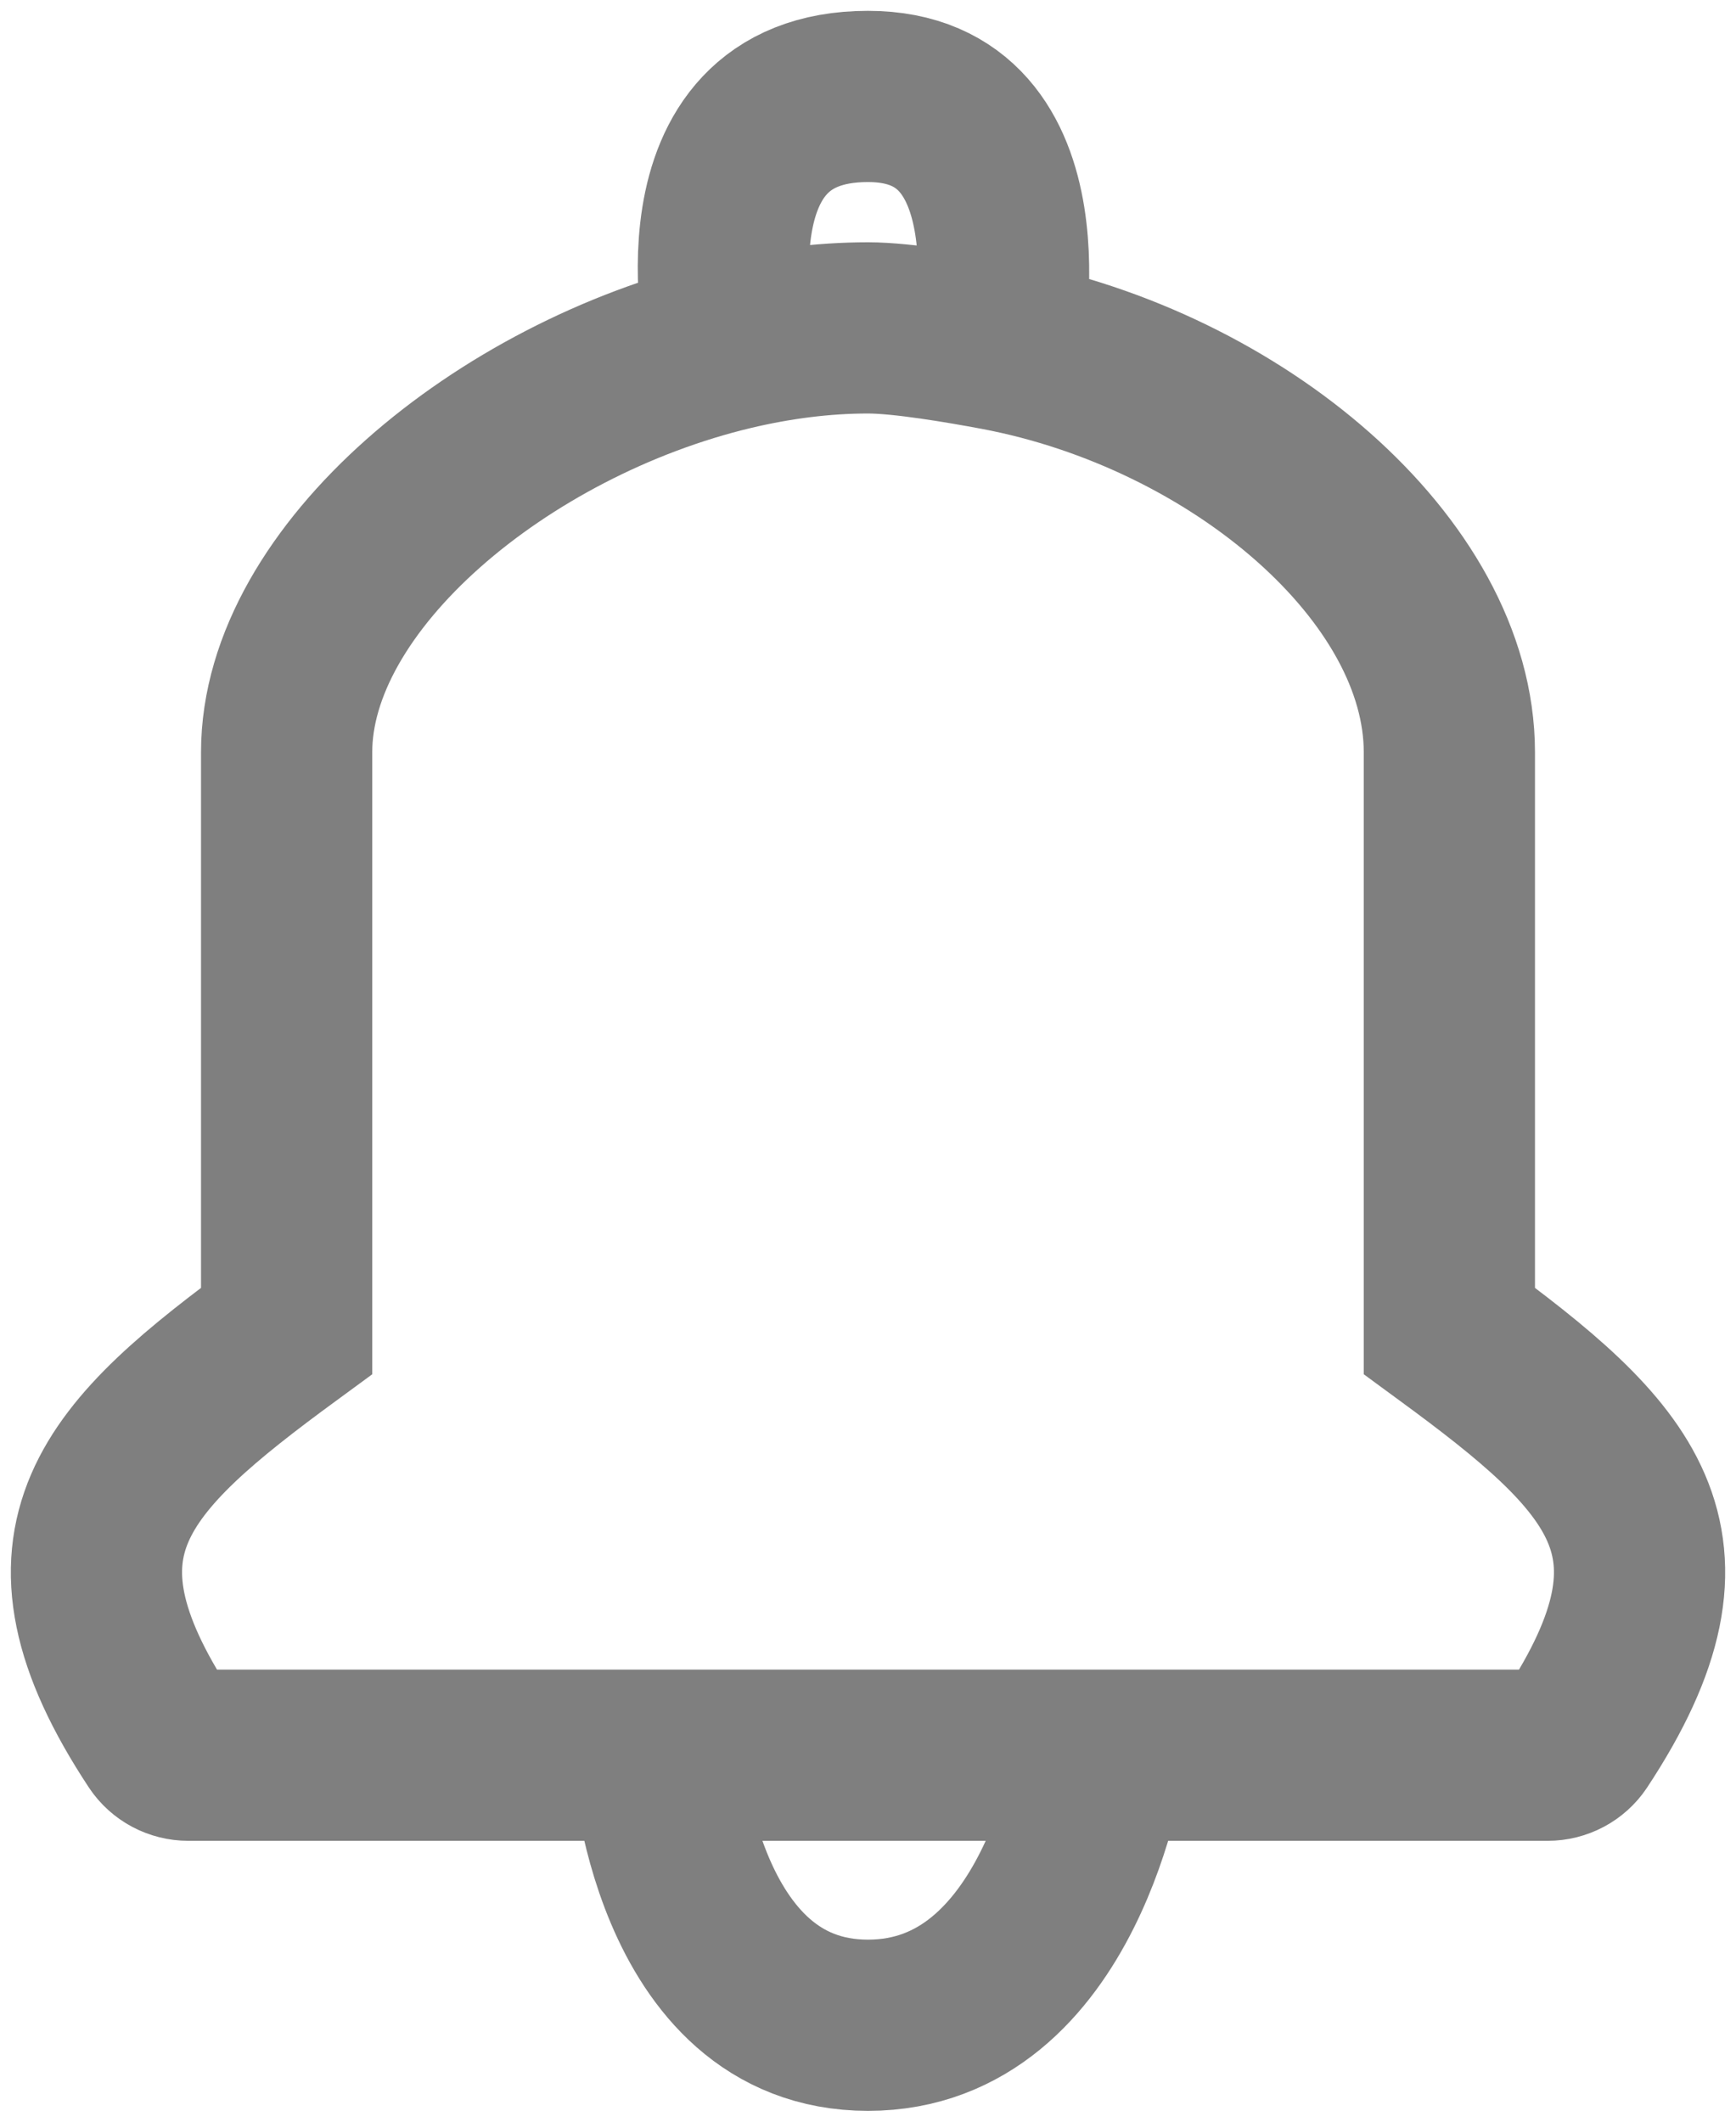 <svg width="27" height="33" viewBox="0 0 27 33" fill="none" xmlns="http://www.w3.org/2000/svg">
<path d="M10.218 27.3H2.929C2.754 27.3 2.589 27.213 2.493 27.068C0.449 23.97 1.786 22.659 4.458 20.7C4.458 20.7 4.458 17.1 4.458 11.7C4.458 8.988 7.812 6.21 11.372 5.361M10.218 27.3C10.218 27.3 10.486 31.5 13.5 31.5C16.514 31.5 17.117 27.3 17.117 27.3M10.218 27.3L17.117 27.3M17.117 27.3L24.071 27.3C24.246 27.3 24.411 27.213 24.507 27.068C26.552 23.97 25.213 22.659 22.542 20.7C22.542 20.7 22.542 17.1 22.542 11.7C22.542 8.867 19.244 6.063 15.511 5.361M11.372 5.361C12.082 5.192 12.799 5.1 13.5 5.1C14.043 5.1 14.959 5.258 15.511 5.361M11.372 5.361C11.372 5.361 10.486 1.5 13.5 1.5C16.282 1.5 15.511 5.361 15.511 5.361" stroke="black" stroke-opacity="0.5" stroke-width="2.663"/>
</svg>
